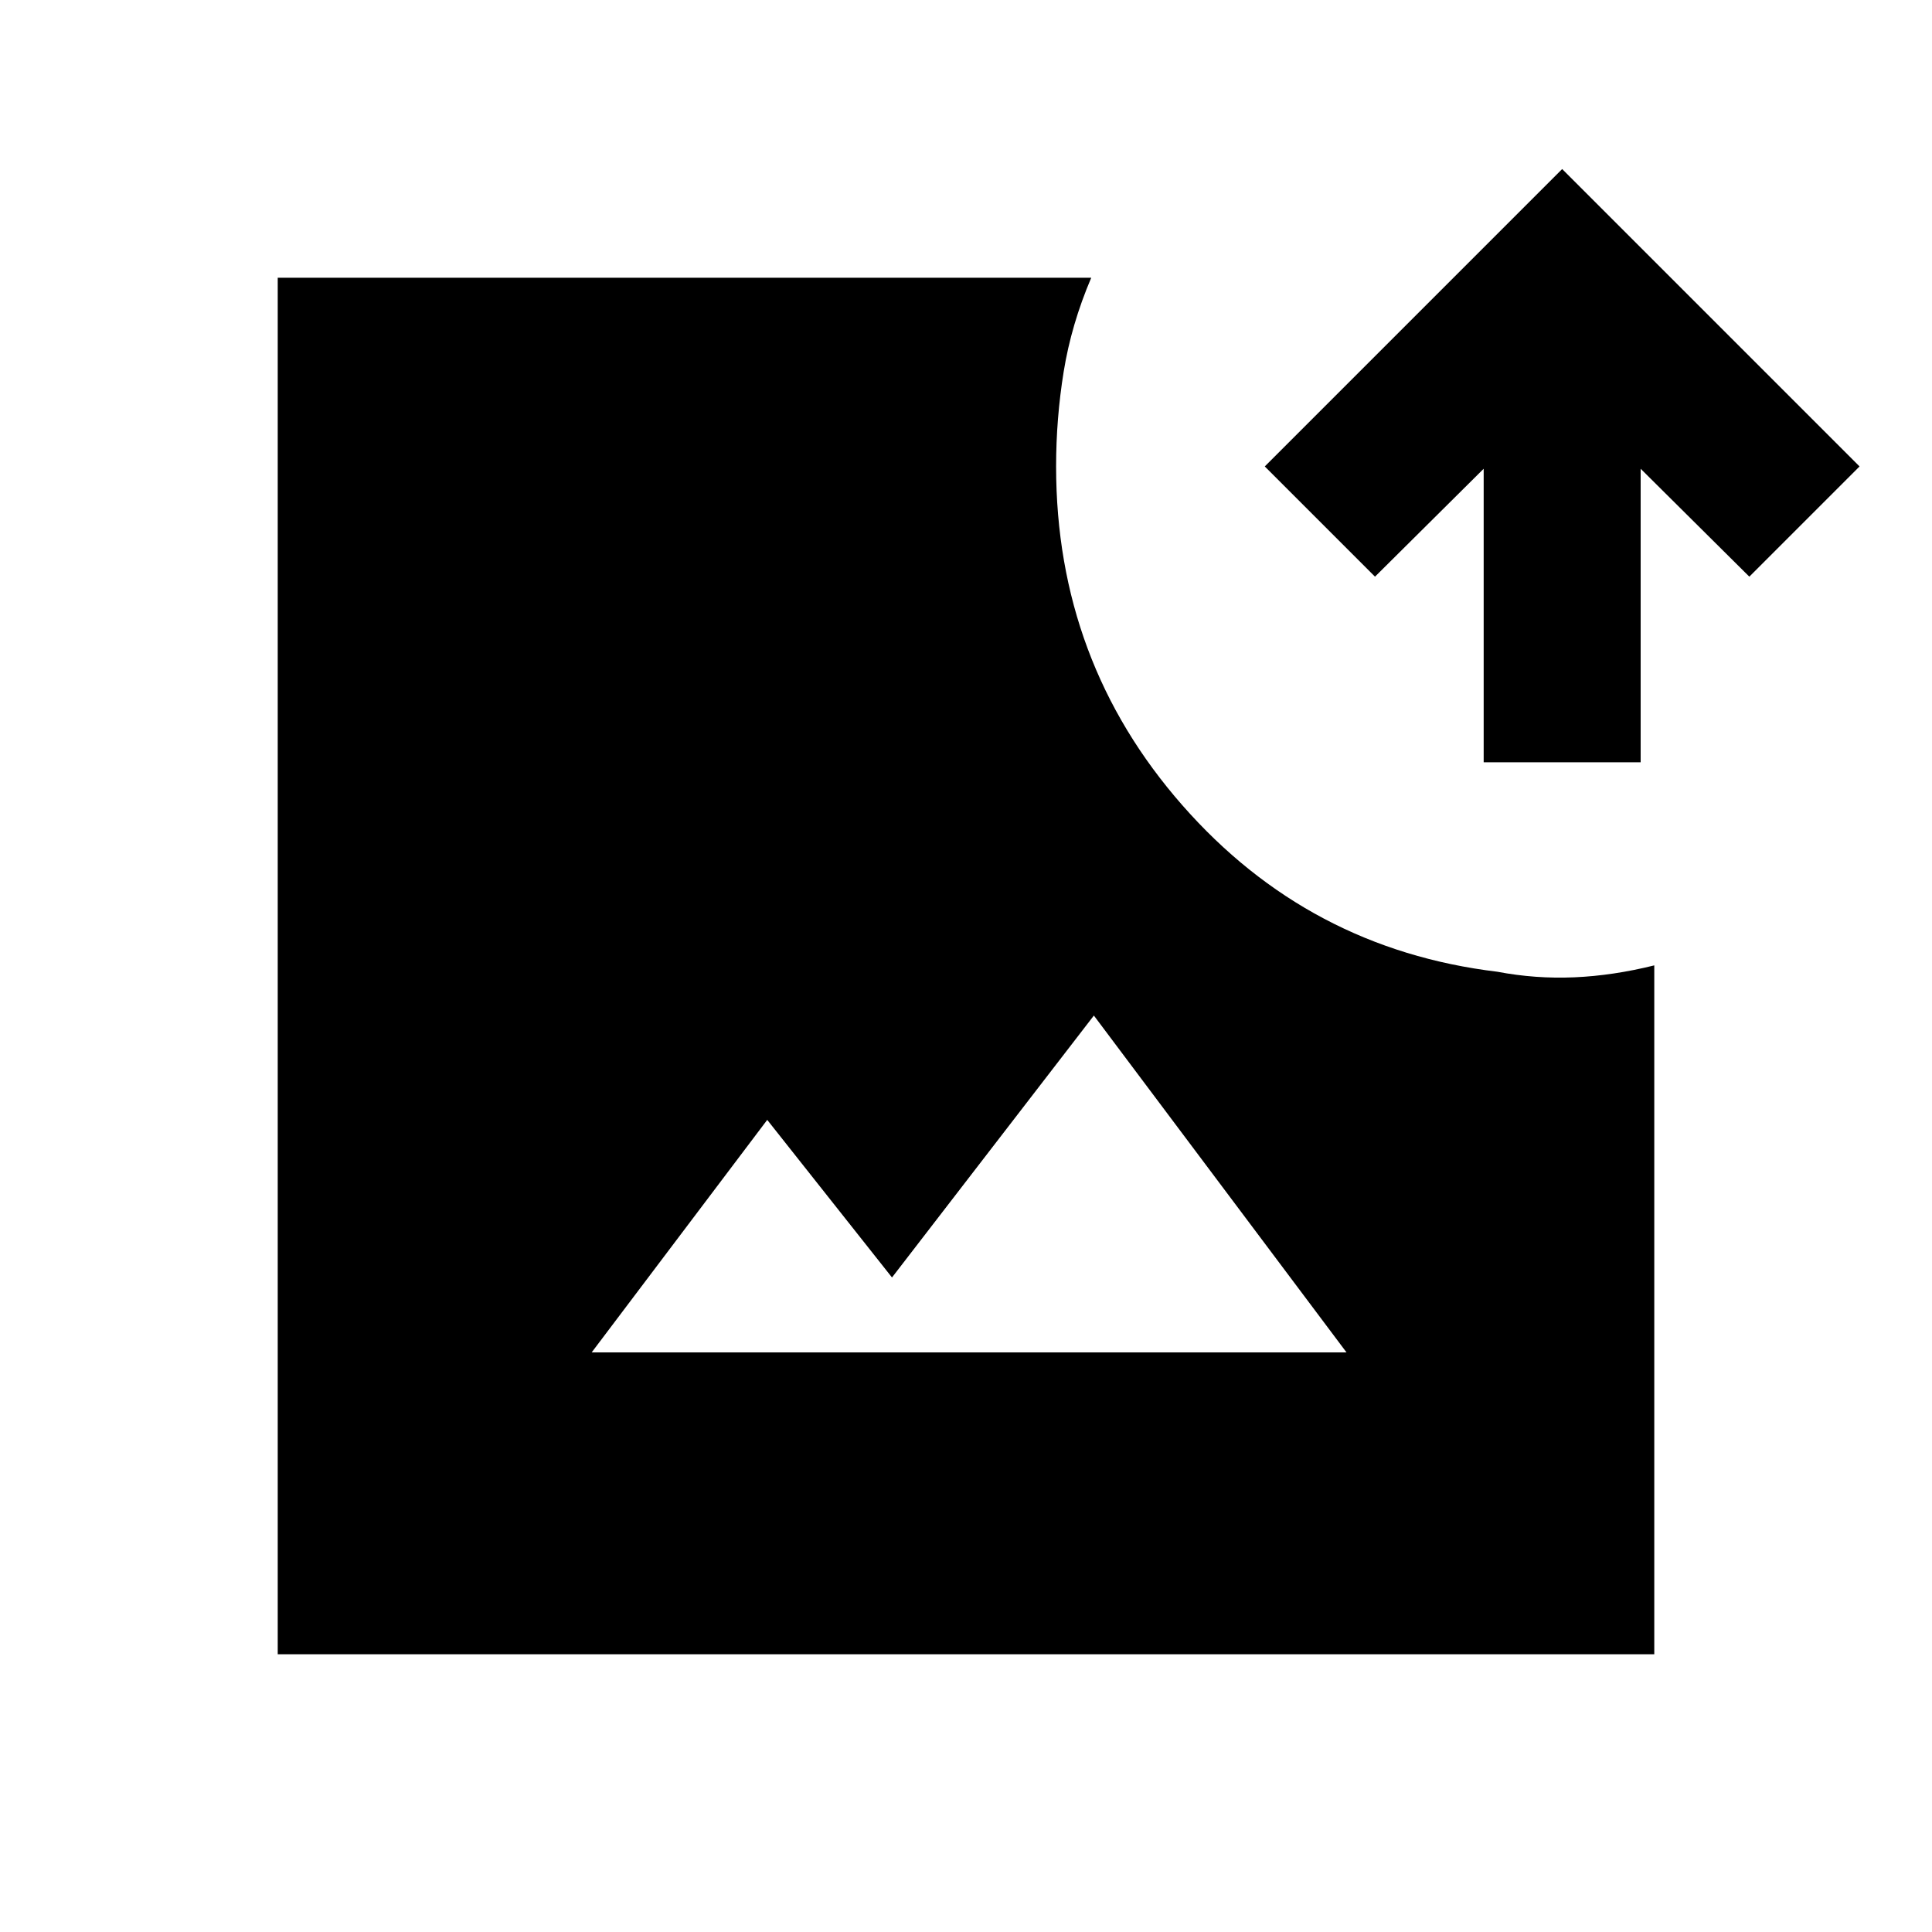 <svg xmlns="http://www.w3.org/2000/svg" height="20" viewBox="0 -960 960 960" width="20"><path d="M138-138v-684h404.23q-9.92 23.31-13.69 46.65-3.77 23.35-3.77 47.12 0 96.85 62.69 168.31 62.69 71.46 156.54 82.77 19 3.61 38.31 2.77 19.3-.85 39.69-5.93V-138H138Zm156-150h375.07L543.54-455.38 443.23-325.23l-62-78.31L294-288Zm443.23-293.23v-145.85l-54 53.62-54.77-54.77L776.23-876 924-728.23l-54.77 54.77-54-53.62v145.85h-78Z"/></svg>